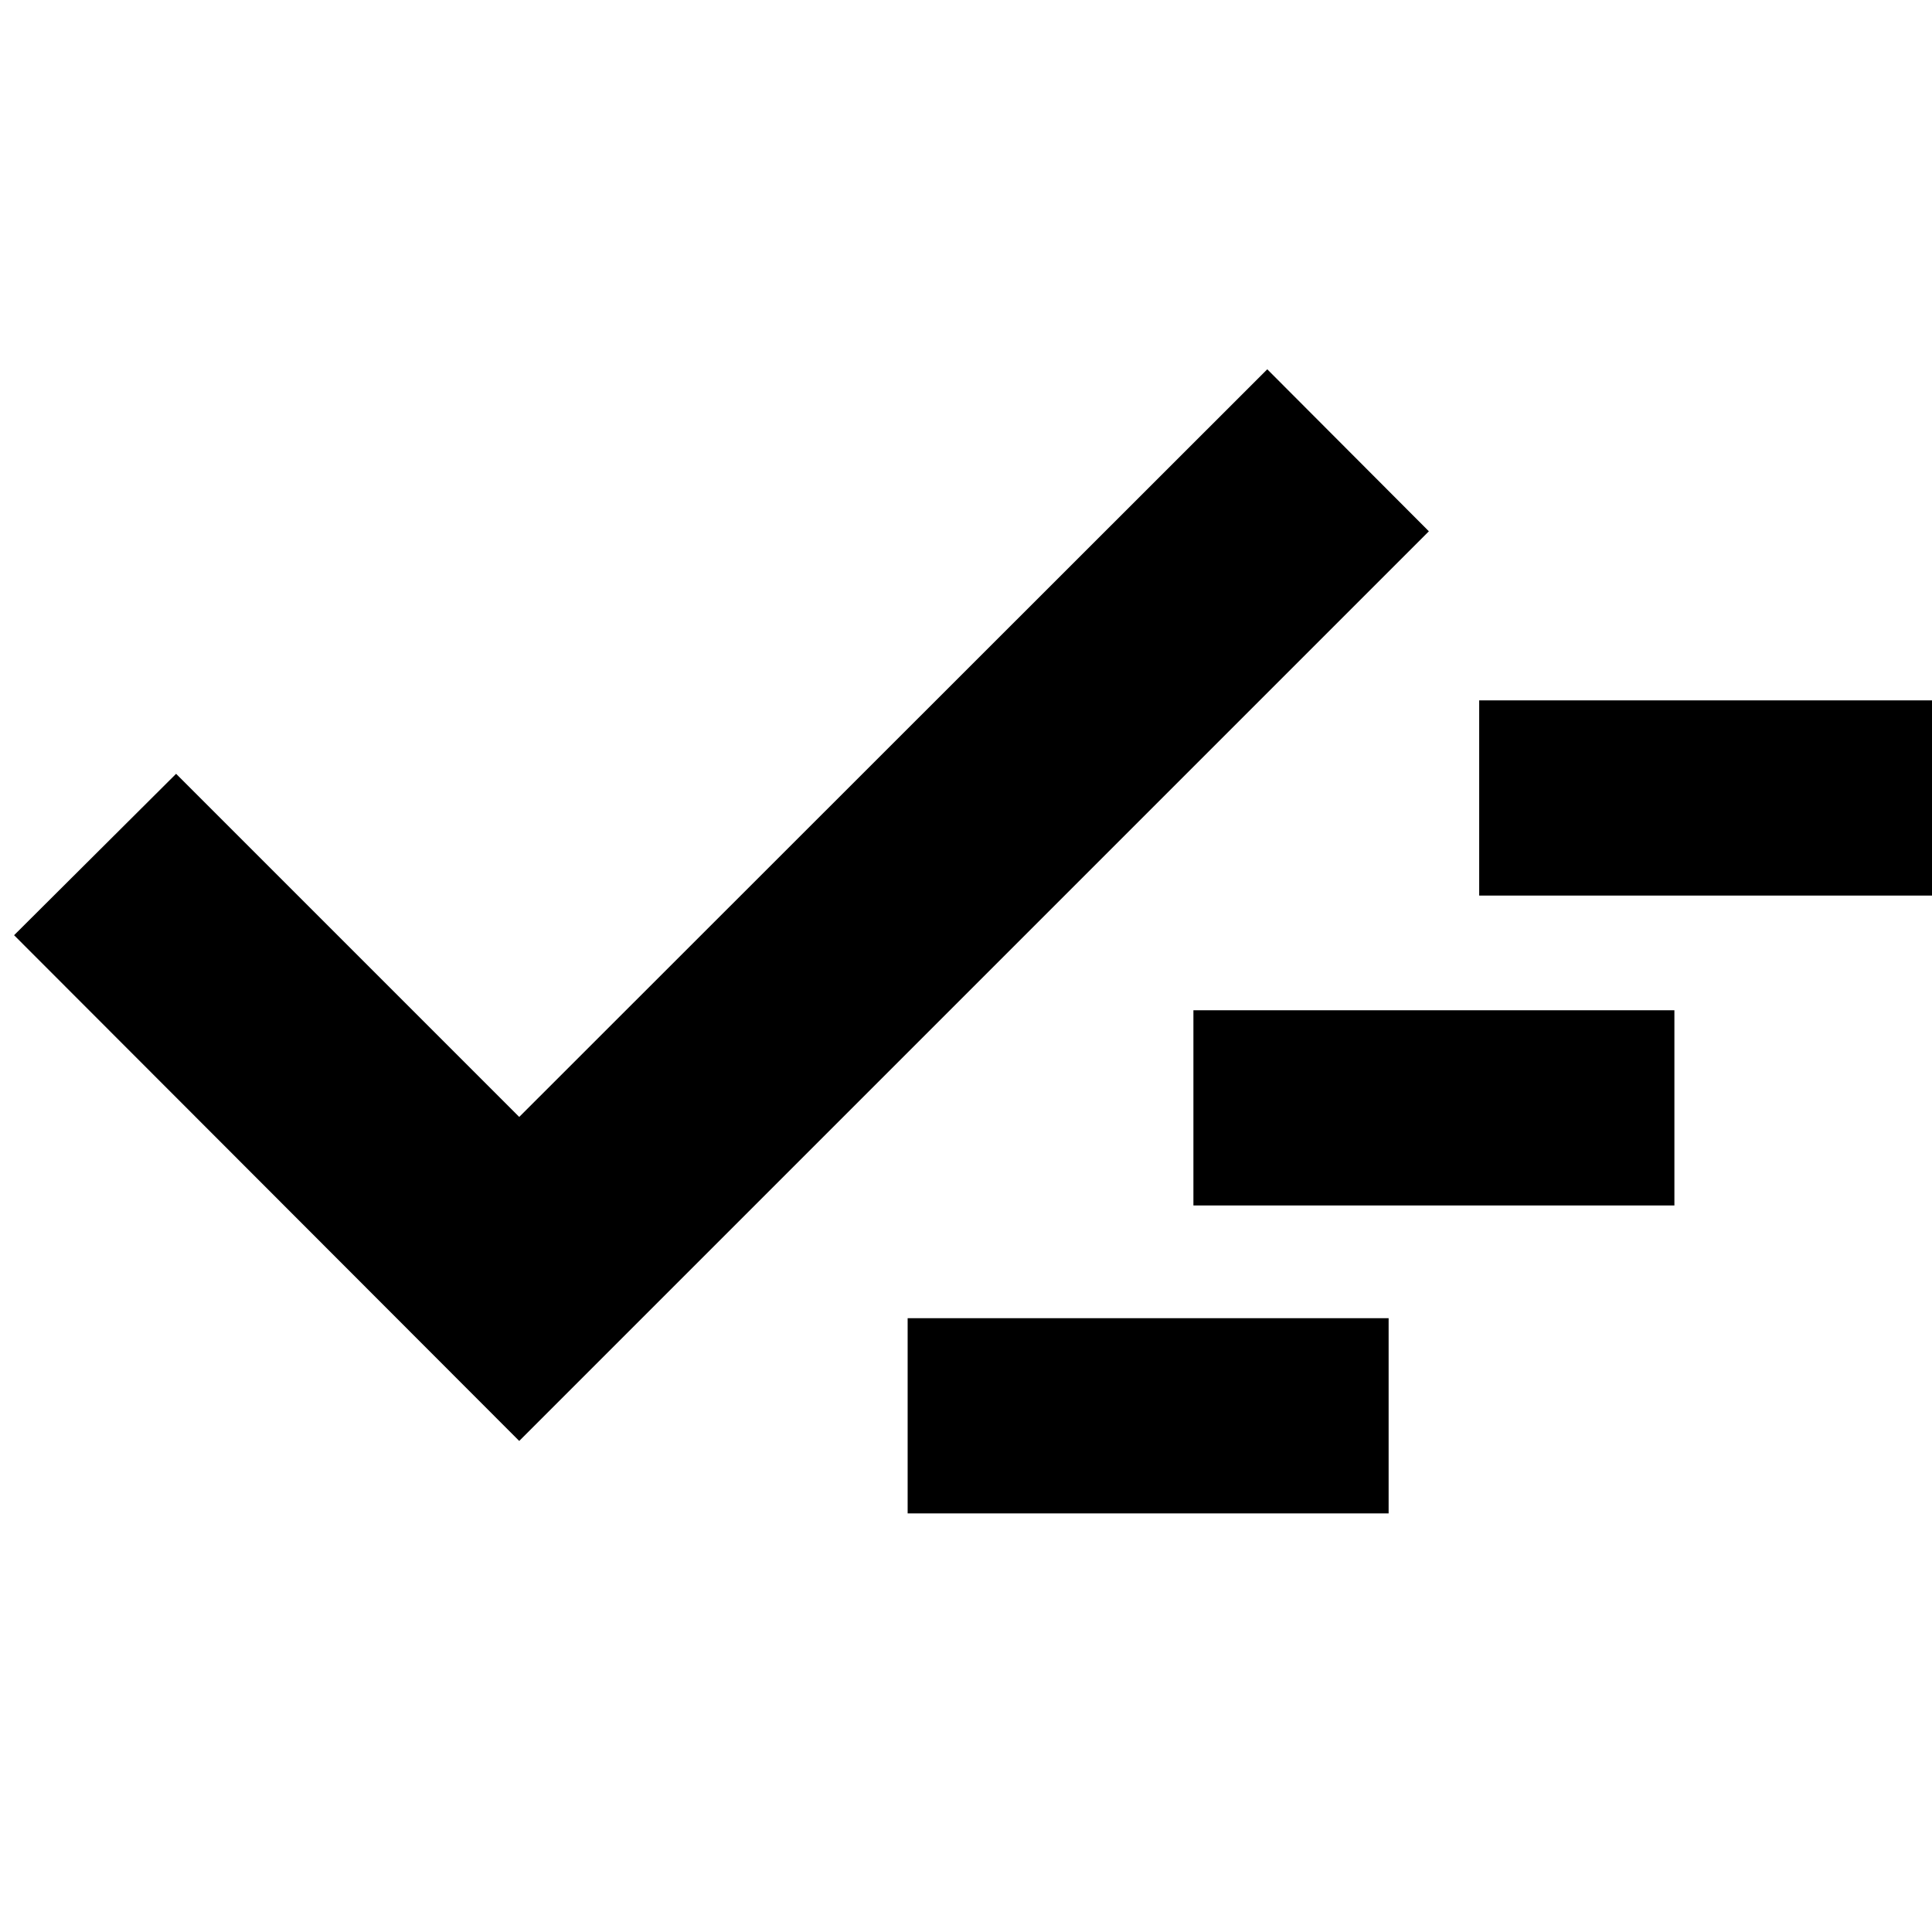 <svg xmlns="http://www.w3.org/2000/svg" height="20" viewBox="0 -960 960 960" width="20"><path d="M451-208v-97h239v97H451Zm-193-36L7-495.301 87.5-575.5 258-405l371.702-371.5L710-696 258-244Zm335-117v-97h239v97H593Zm142-154v-97h238v97H735Z"/></svg>